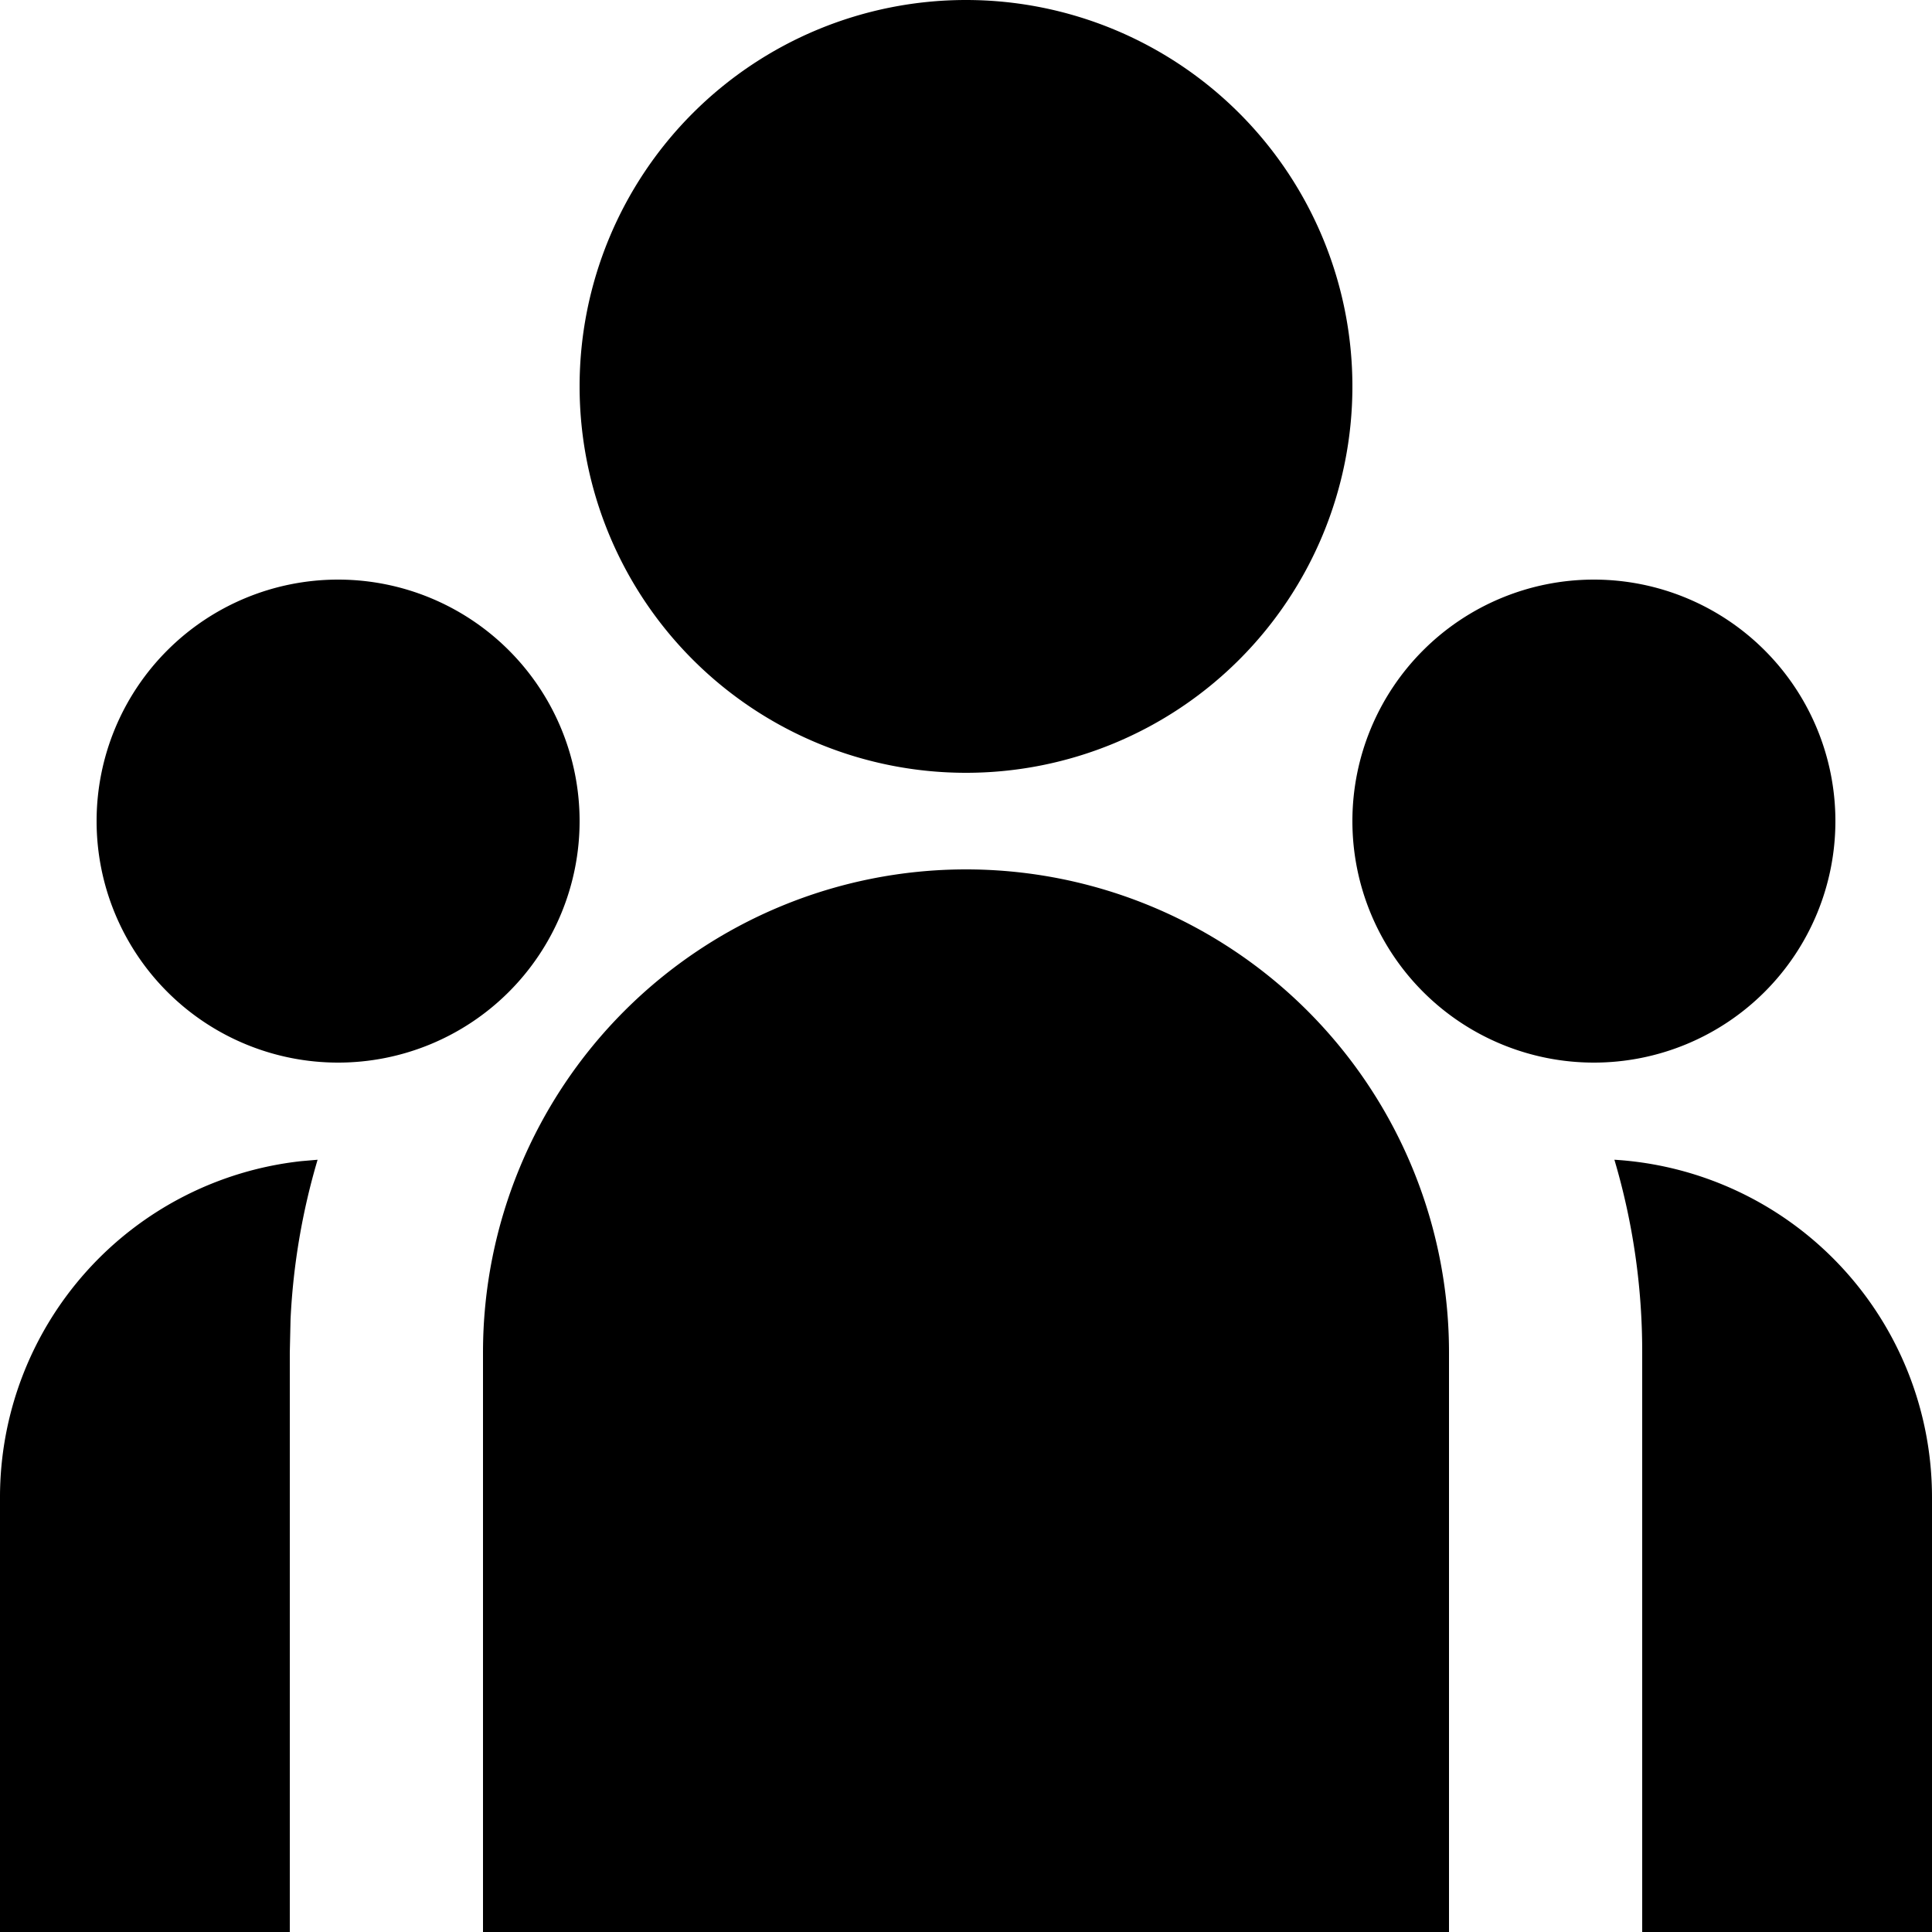 <?xml version="1.0" standalone="no"?><!DOCTYPE svg PUBLIC "-//W3C//DTD SVG 1.1//EN" "http://www.w3.org/Graphics/SVG/1.1/DTD/svg11.dtd"><svg t="1602316515859" class="icon" viewBox="0 0 1024 1024" version="1.1" xmlns="http://www.w3.org/2000/svg" p-id="1177" xmlns:xlink="http://www.w3.org/1999/xlink" width="200" height="200"><defs><style type="text/css"></style></defs><path d="M512 460.8a256 256 0 0 1 256 256V1024h-512v-307.2A256 256 0 0 1 512 460.8z m-343.666 153.884a357.547 357.547 0 0 0-14.336 84.48l-0.398 17.636V1024H0v-230.4a179.2 179.2 0 0 1 159.744-178.176l8.647-0.74z m687.332 0A179.257 179.257 0 0 1 1024 793.6V1024h-153.6v-307.2a357.433 357.433 0 0 0-14.734-102.116zM179.2 307.2A128 128 0 1 1 51.2 435.2 128 128 0 0 1 179.2 307.2z m665.6 0a128 128 0 1 1-128 128 128 128 0 0 1 128-128zM512 0a204.8 204.8 0 1 1-204.8 204.8A204.8 204.8 0 0 1 512 0z" p-id="1178"></path></svg>
